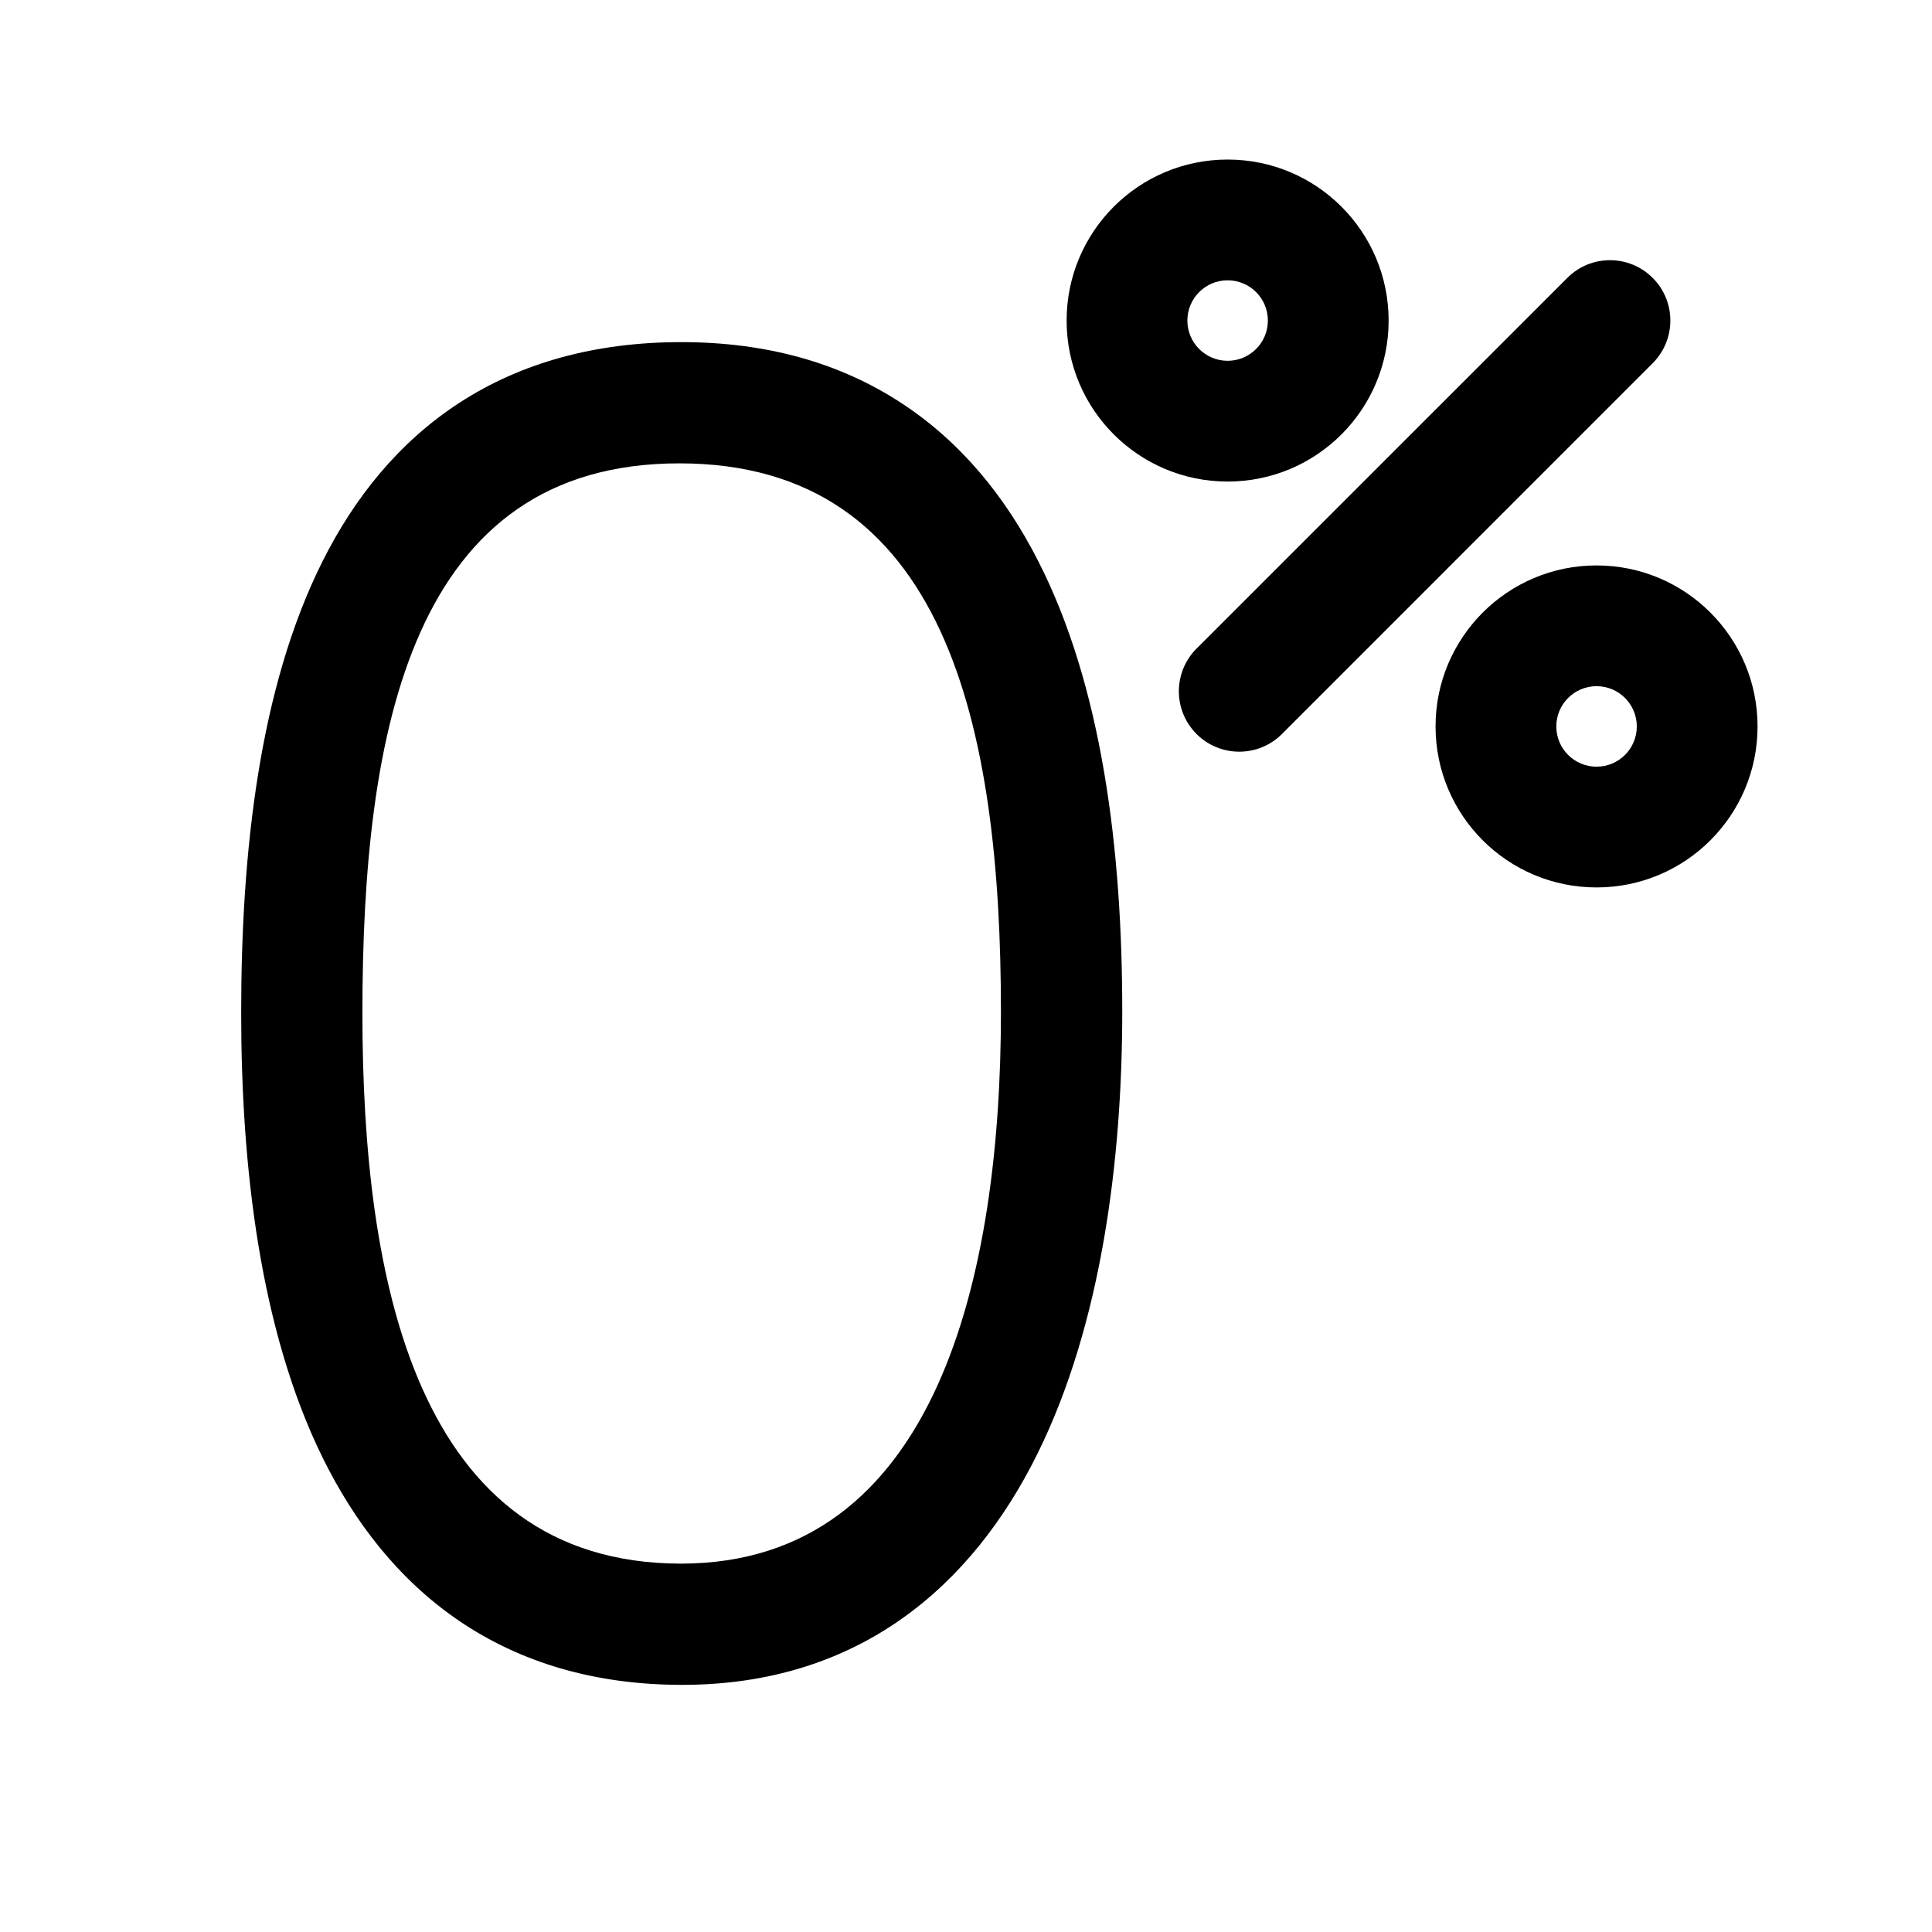 <svg width="24" height="24" viewBox="0 0 24 24" fill="none" xmlns="http://www.w3.org/2000/svg">
<path fill-rule="evenodd" clip-rule="evenodd" d="M13.25 3.982C13.25 2.877 14.145 1.982 15.25 1.982C16.355 1.982 17.25 2.877 17.25 3.982C17.25 5.087 16.355 5.982 15.25 5.982C14.145 5.982 13.25 5.087 13.25 3.982ZM15.25 3.482C14.974 3.482 14.75 3.706 14.75 3.982C14.75 4.258 14.974 4.482 15.25 4.482C15.526 4.482 15.75 4.258 15.75 3.982C15.75 3.706 15.526 3.482 15.25 3.482Z" fill="black"/>
<path d="M20.53 4.512L15.925 9.118C15.632 9.411 15.157 9.411 14.864 9.118C14.571 8.825 14.571 8.35 14.864 8.057L19.47 3.452C19.762 3.159 20.237 3.159 20.53 3.452C20.823 3.744 20.823 4.219 20.53 4.512Z" fill="black"/>
<path fill-rule="evenodd" clip-rule="evenodd" d="M19.833 7.024C18.728 7.024 17.833 7.92 17.833 9.024C17.833 10.129 18.728 11.024 19.833 11.024C20.938 11.024 21.833 10.129 21.833 9.024C21.833 7.92 20.938 7.024 19.833 7.024ZM19.333 9.024C19.333 8.748 19.557 8.524 19.833 8.524C20.109 8.524 20.333 8.748 20.333 9.024C20.333 9.301 20.109 9.524 19.833 9.524C19.557 9.524 19.333 9.301 19.333 9.024Z" fill="black"/>
<path fill-rule="evenodd" clip-rule="evenodd" d="M8.465 4.25C7.388 4.25 6.47 4.509 5.711 5.001C4.955 5.491 4.403 6.182 4.005 6.976C3.222 8.54 2.996 10.579 2.996 12.582C2.996 14.471 3.224 16.509 4.004 18.1C4.4 18.906 4.949 19.621 5.702 20.134C6.462 20.65 7.385 20.93 8.474 20.93C10.667 20.93 12.074 19.705 12.888 18.058C13.68 16.456 13.941 14.418 13.941 12.561C13.941 10.548 13.689 8.514 12.891 6.958C12.487 6.168 11.932 5.483 11.182 4.997C10.429 4.508 9.523 4.25 8.465 4.25ZM8.439 5.756C11.754 5.756 12.434 9.028 12.434 12.57C12.434 15.813 11.654 19.424 8.457 19.424C5.17 19.42 4.502 15.911 4.502 12.588C4.502 9.051 5.12 5.756 8.439 5.756Z" fill="black"/>
</svg>
